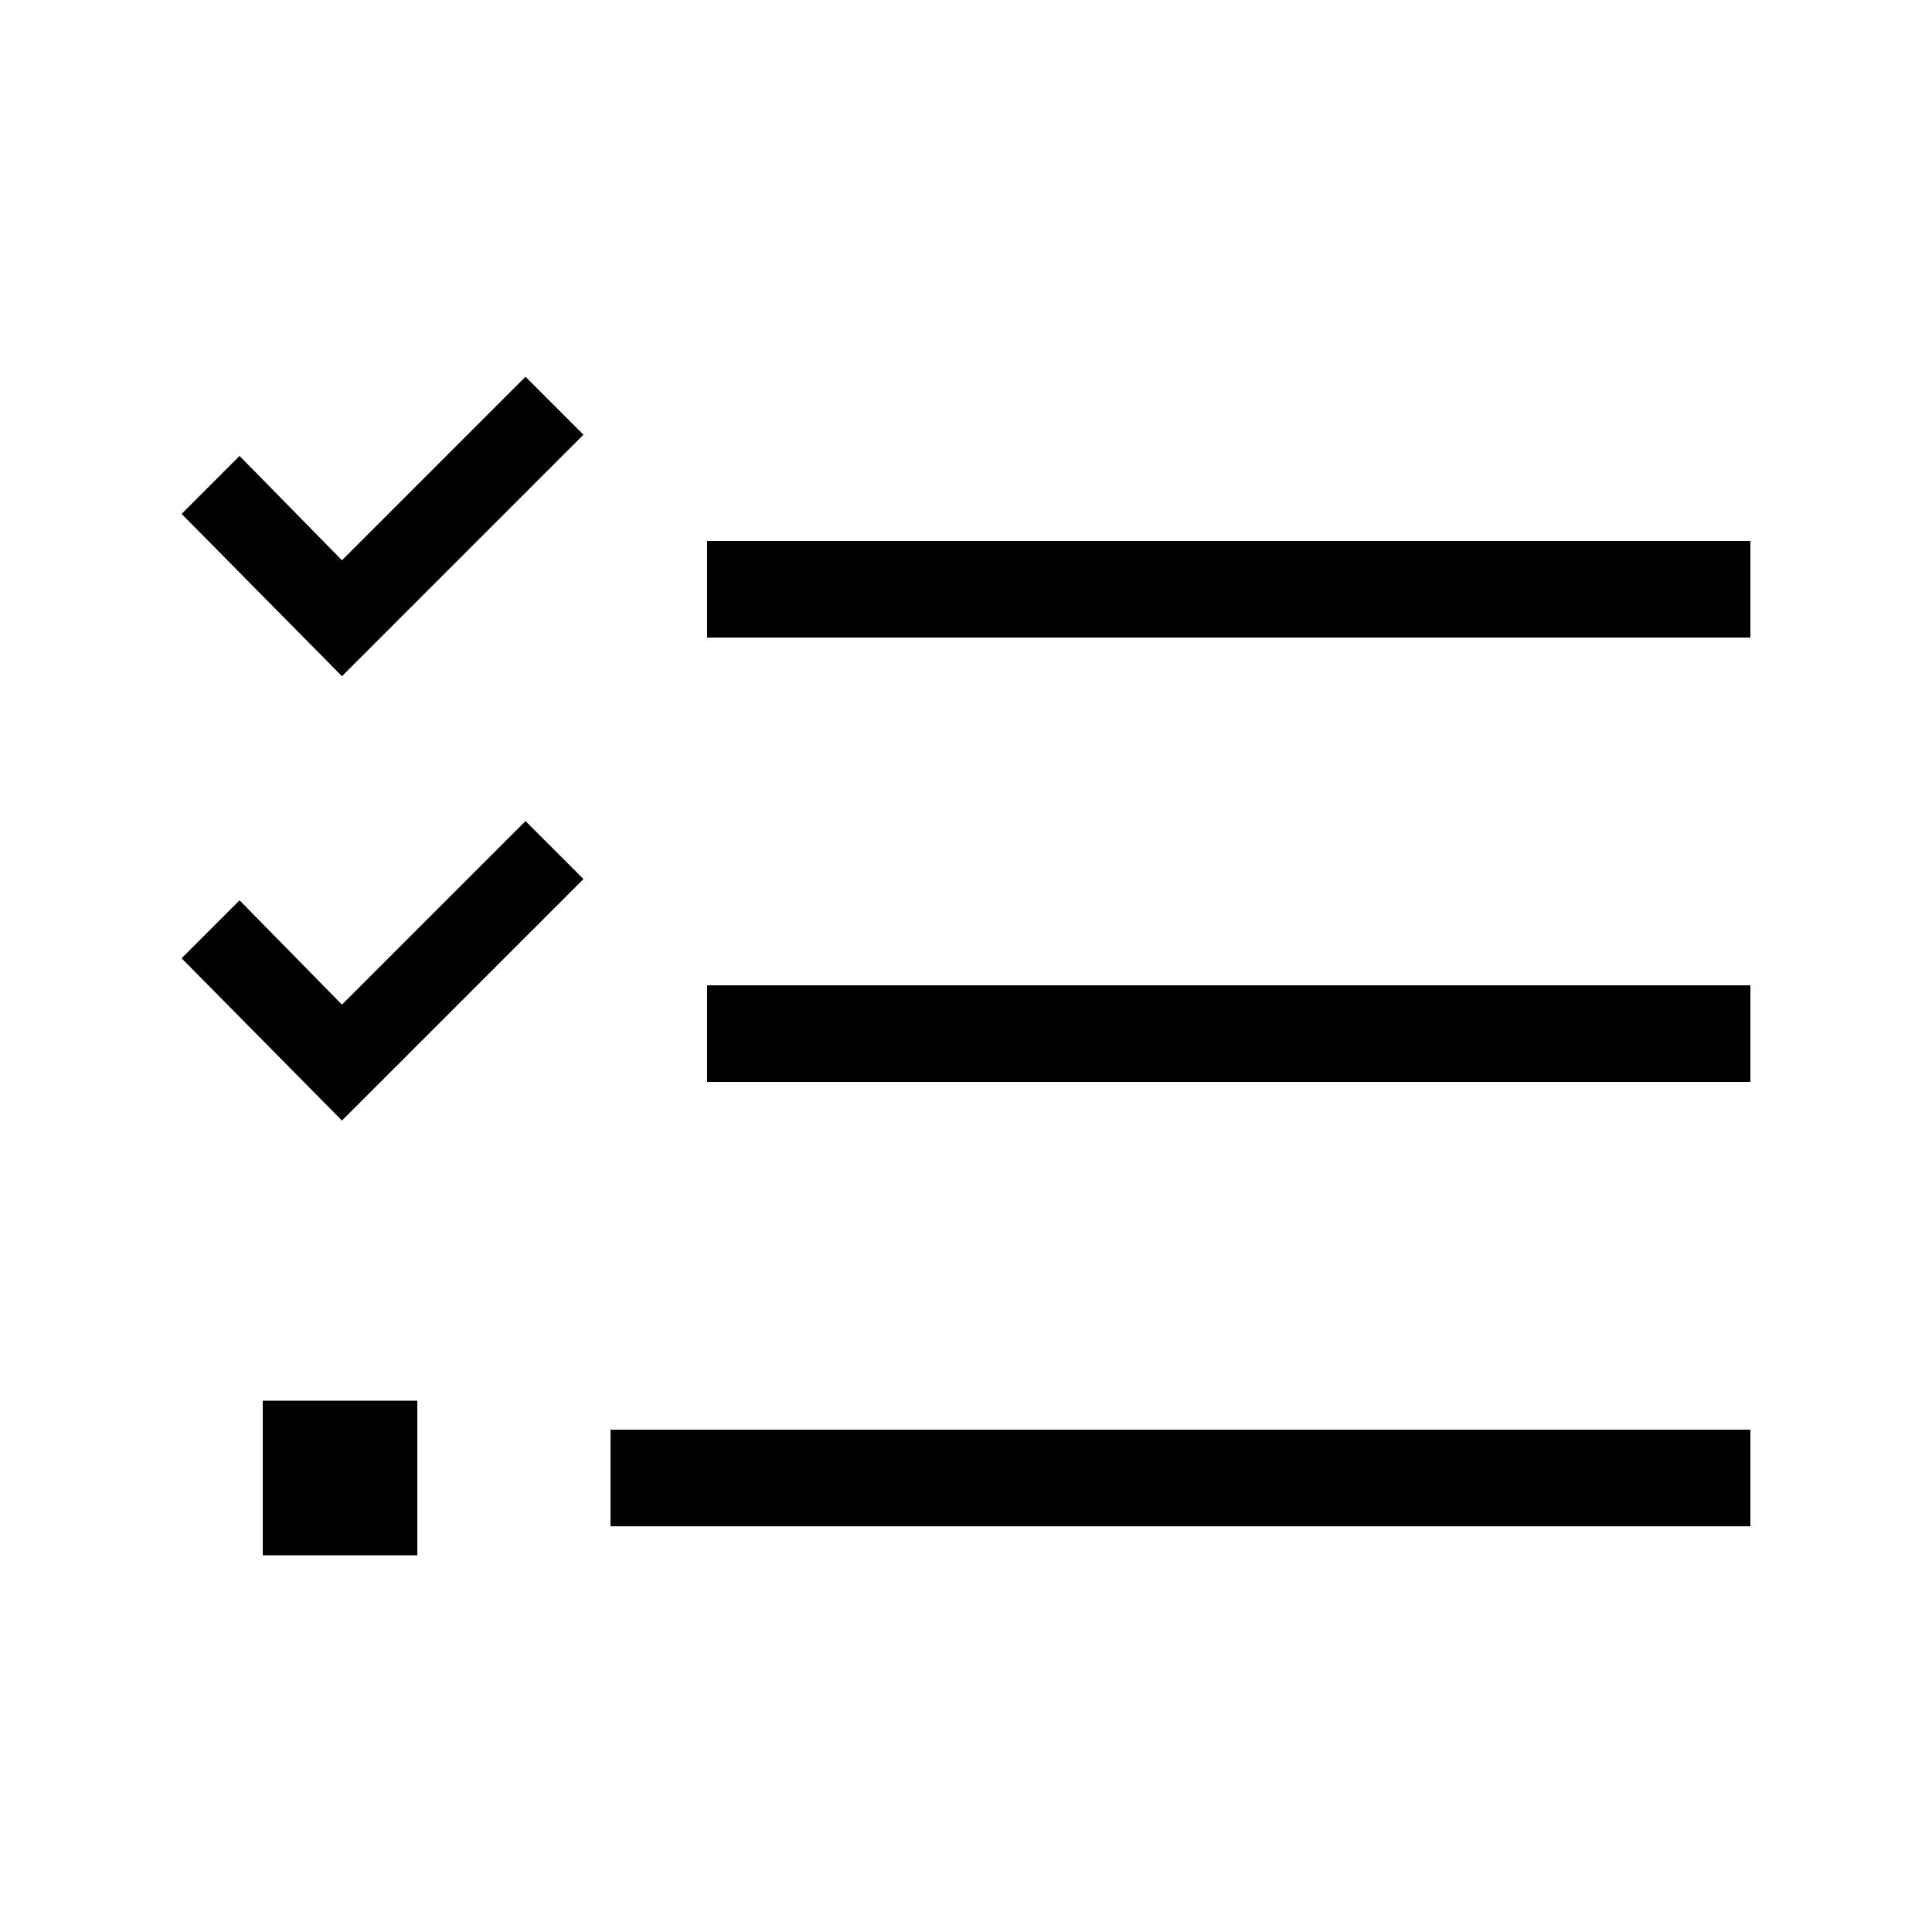 <svg xmlns="http://www.w3.org/2000/svg" width="24" height="24" fill="none" viewBox="0 0 24 24"><path fill="#000" d="M3.264 19.32H5.184V17.4H3.264V19.32ZM2.256 11.904L4.248 13.92L7.248 10.92L6.528 10.2L4.248 12.48L2.976 11.184L2.256 11.904ZM2.256 6.384L4.248 8.4L7.248 5.4L6.528 4.68L4.248 6.96L2.976 5.664L2.256 6.384ZM7.584 18.96H21.744V17.76H7.584V18.96ZM8.784 13.44H21.744V12.24H8.784V13.44ZM8.784 7.92H21.744V6.72H8.784V7.92Z"/></svg>
